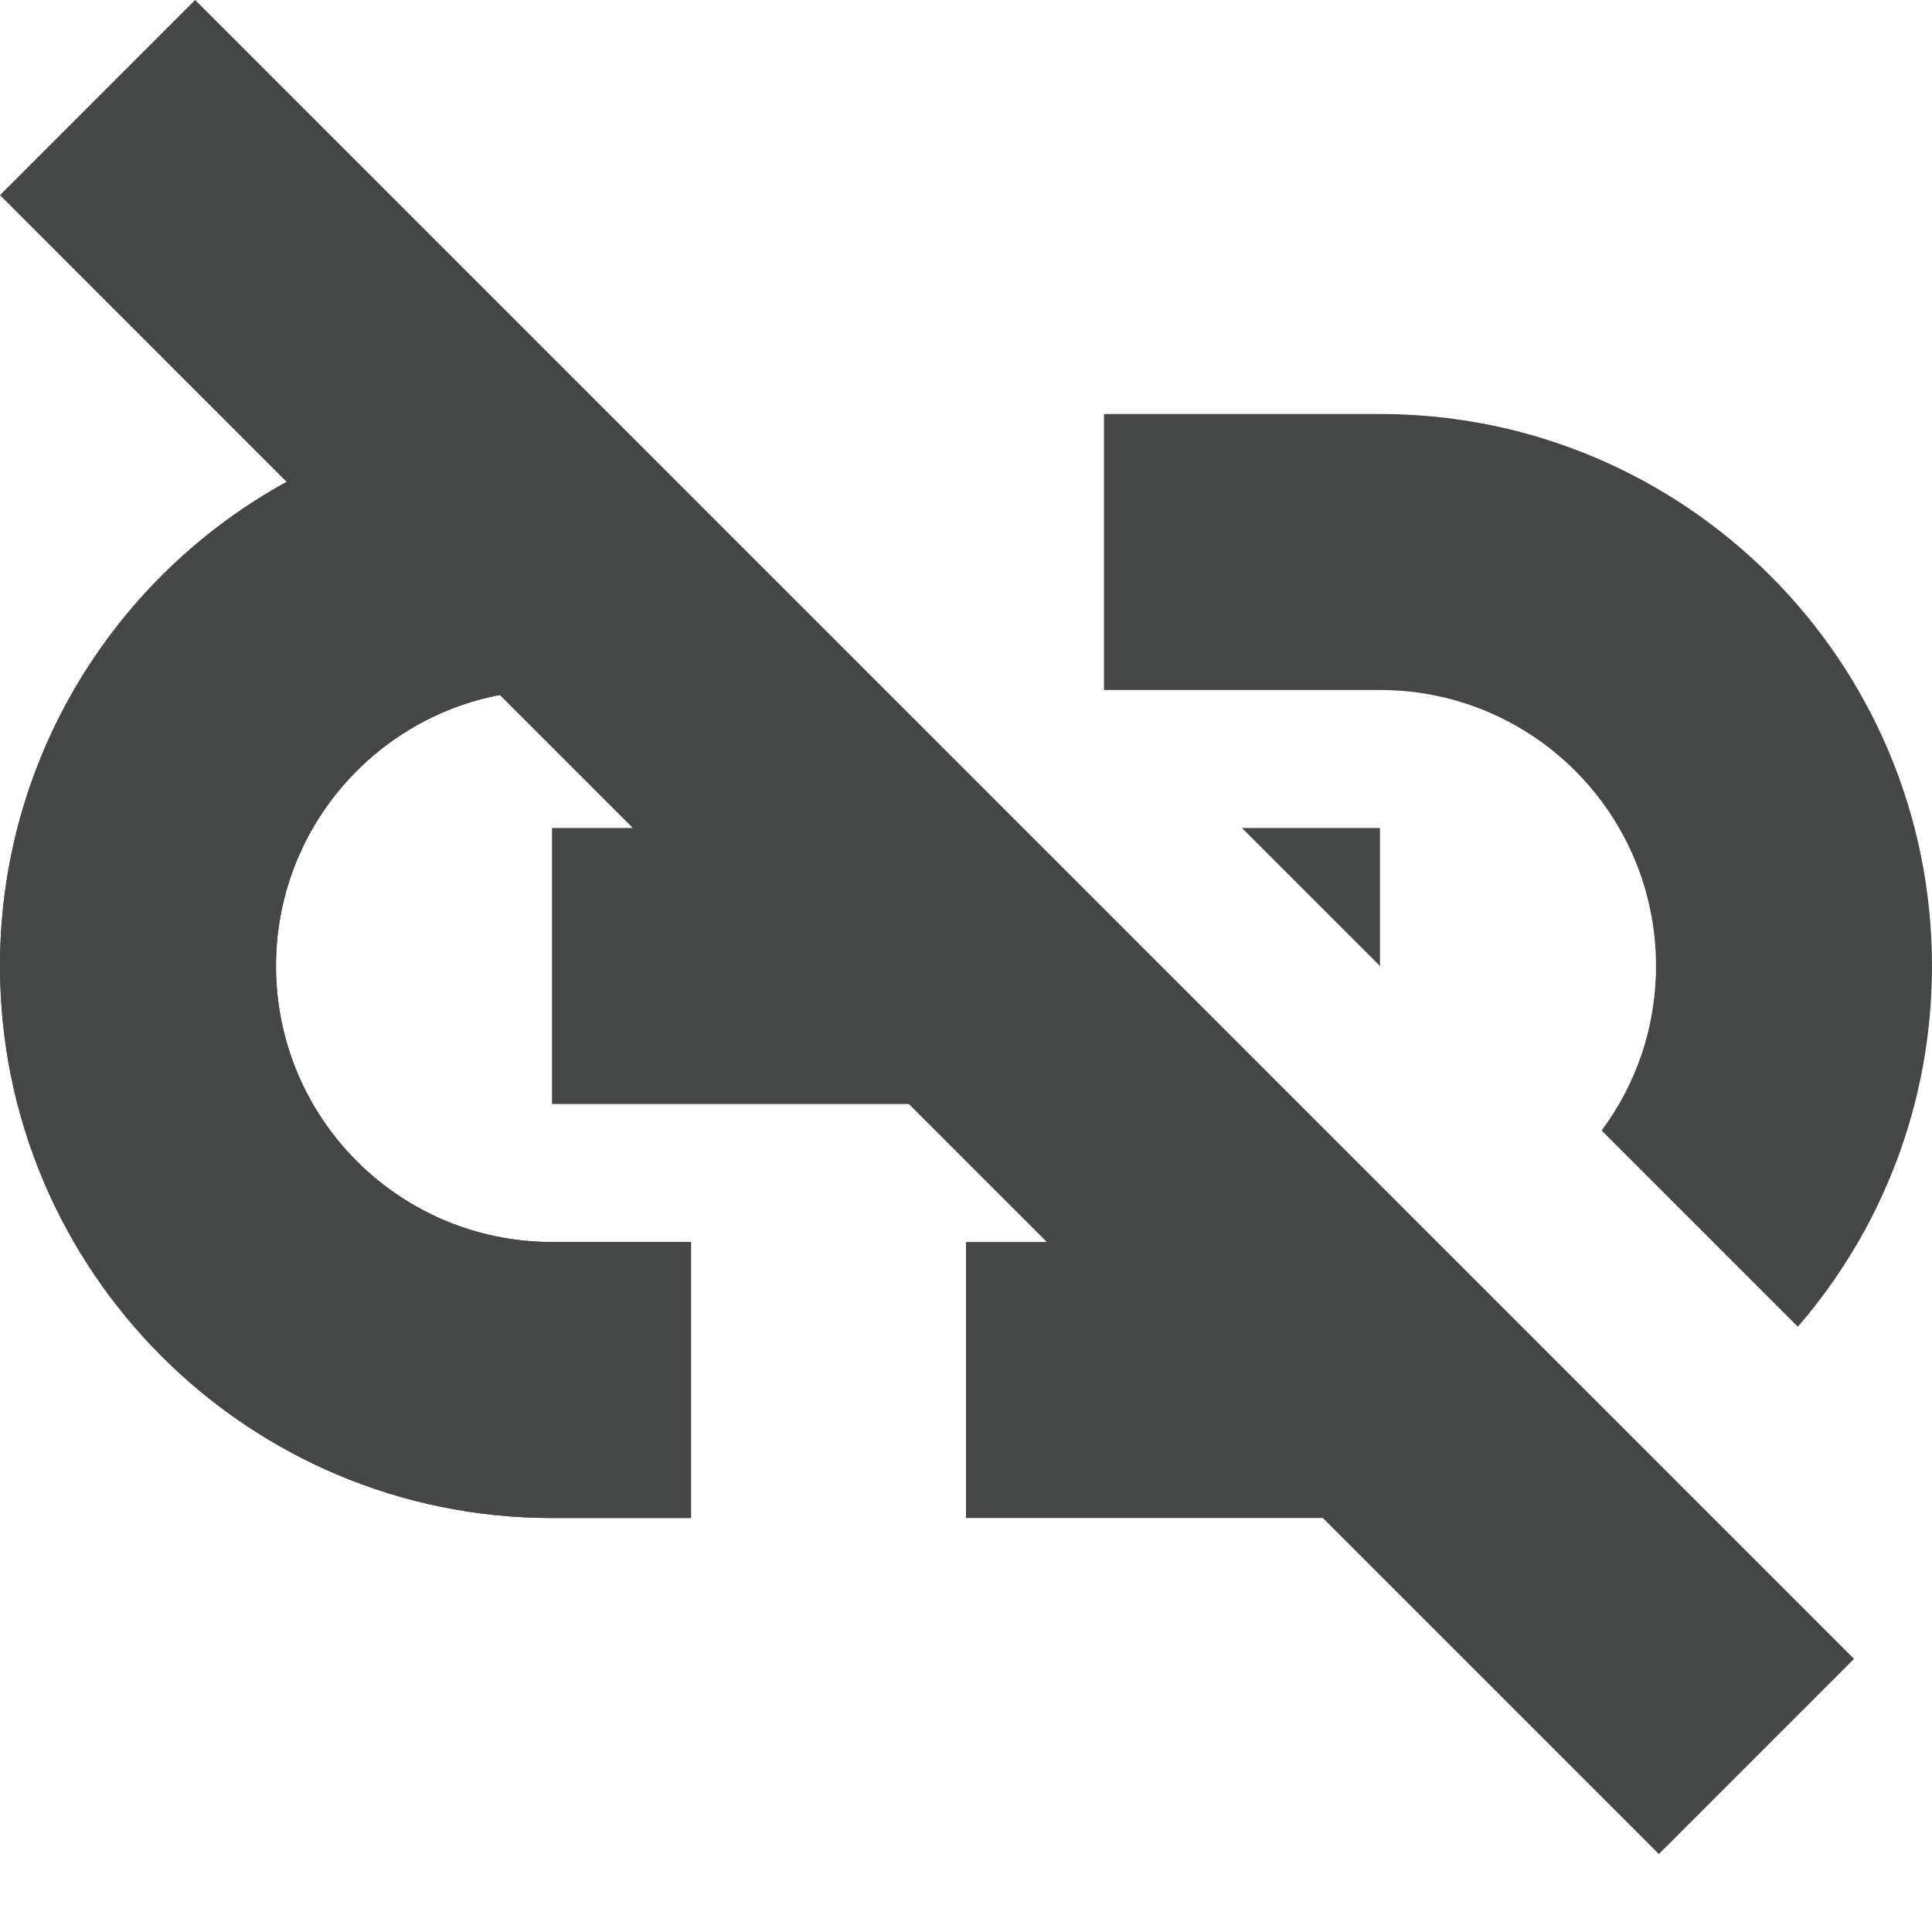 <svg width="14" height="14" viewBox="0 0 14 14" fill="none" xmlns="http://www.w3.org/2000/svg">
<path d="M4 5C2.895 5 2 5.895 2 7C2 8.105 2.895 9 4 9H5.008V11H4C1.791 11 0 9.209 0 7C0 4.791 1.791 3 4 3L6 5H4Z" fill="#444746"/>
<path d="M7 11V9H5V11H4C1.791 11 0 9.209 0 7C0 5.488 0.839 4.171 2.077 3.492L0 1.414L1.414 0L7.414 6L9.414 8L13.435 12.021L12.021 13.435L9.586 11H7ZM3.622 5.036C2.698 5.213 2 6.025 2 7C2 8.105 2.895 9 4 9H7.586L6.586 8H4V6H4.586L3.622 5.036ZM8 3H10C12.209 3 14 4.791 14 7C14 7.999 13.634 8.913 13.028 9.614L11.606 8.192C11.854 7.859 12 7.447 12 7C12 5.895 11.105 5 10 5H8V3ZM9 6H10V7L9 6Z" fill="#444746"/>
</svg>
